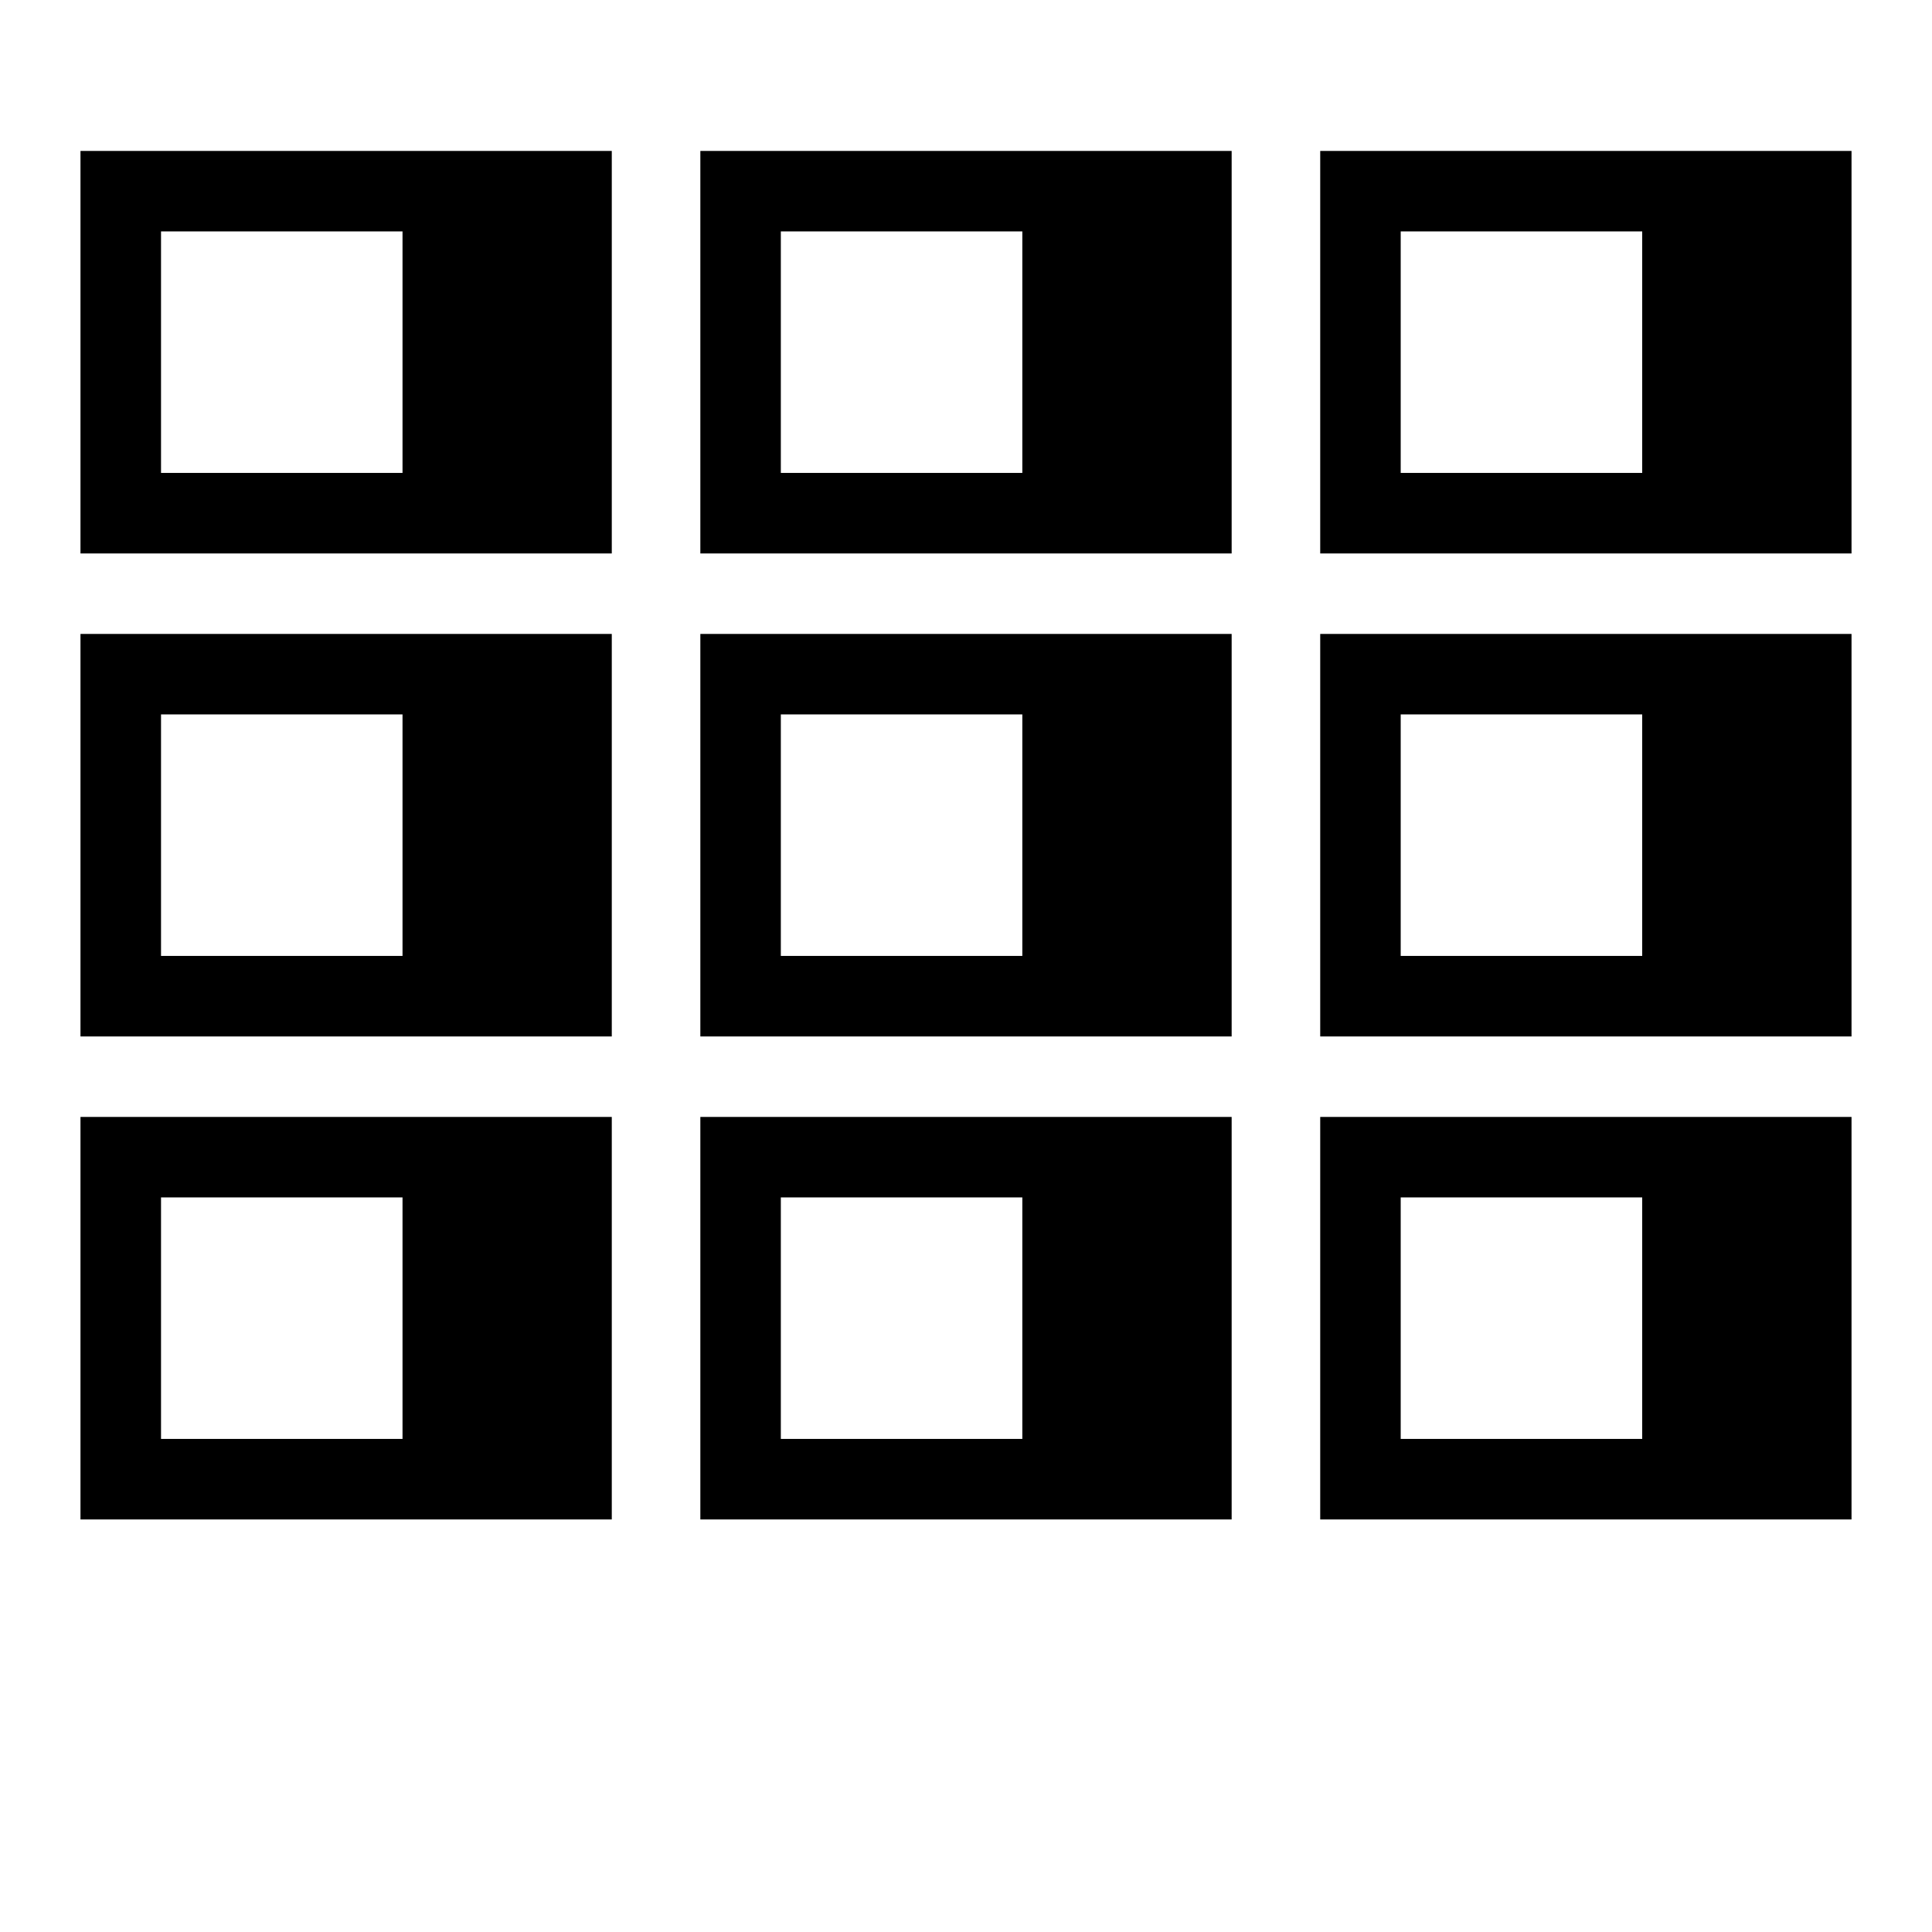 <!-- Generated by IcoMoon.io -->
<svg version="1.1" xmlns="http://www.w3.org/2000/svg" width="32" height="32" viewBox="0 0 32 32">
<title>icon_display_options_only_medium</title>
<path d="M1.333 10.5h8.8v6.667h-8.8zM2.667 15.833h4v-4h-4z"></path>
<path d="M11.6 10.5h8.8v6.667h-8.8zM12.933 15.833h4v-4h-4z"></path>
<path d="M21.867 10.5h8.8v6.667h-8.8zM23.2 15.833h4v-4h-4z"></path>
<path d="M1.333 18.5h8.8v6.667h-8.8zM2.667 23.833h4v-4h-4z"></path>
<path d="M11.6 18.5h8.8v6.667h-8.8zM12.933 23.833h4v-4h-4z"></path>
<path d="M21.867 18.5h8.8v6.667h-8.8zM23.2 23.833h4v-4h-4z"></path>
<path d="M1.333 2.5h8.8v6.667h-8.8zM2.667 7.833h4v-4h-4z"></path>
<path d="M11.6 2.5h8.8v6.667h-8.8zM12.933 7.833h4v-4h-4z"></path>
<path d="M21.867 2.5h8.8v6.667h-8.8zM23.2 7.833h4v-4h-4z"></path>
</svg>
